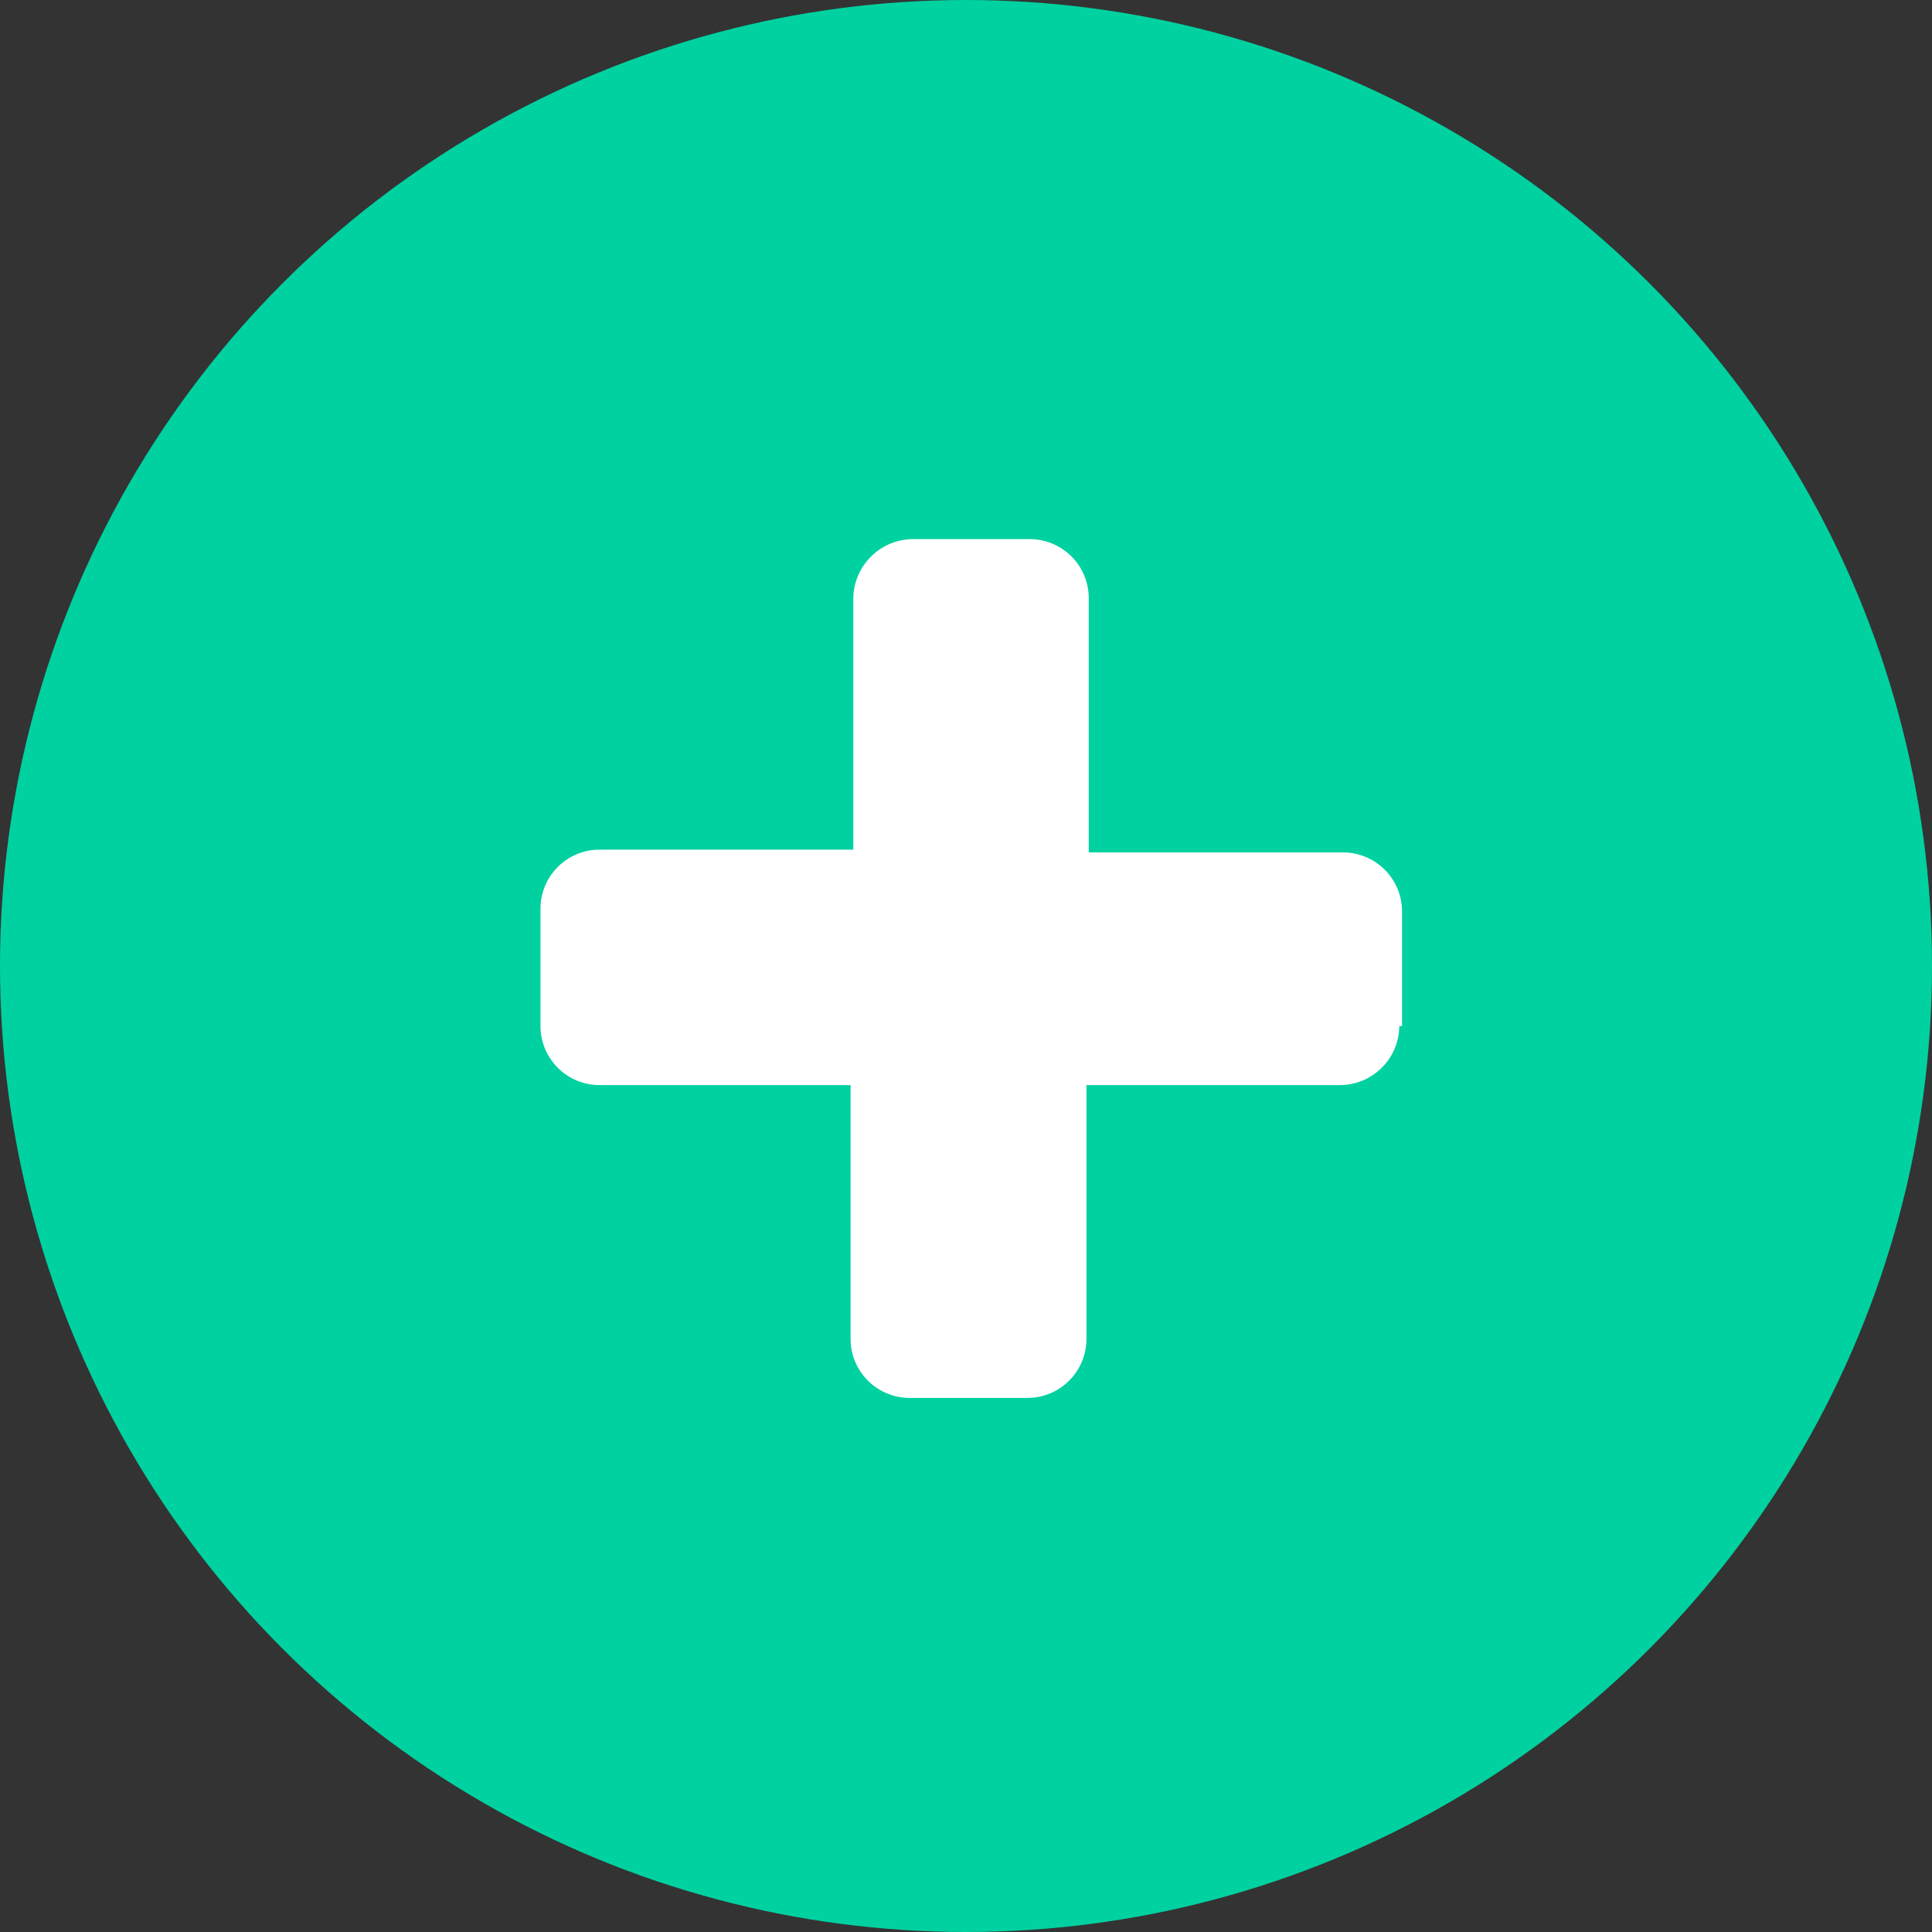 <svg id="Warstwa_1" data-name="Warstwa 1" xmlns="http://www.w3.org/2000/svg" viewBox="0 0 42.18 42.18"><rect x="0" y="0" width="42.18" height="42.18" fill="#333333" stroke="none"/><title>add-exp</title><g id="Group_11" data-name="Group 11"><circle id="Ellipse_1-2" data-name="Ellipse 1-2" cx="21.09" cy="21.09" r="21.09" fill="#00d1a0"/><g id="Group_12" data-name="Group 12"><path id="Path_12" data-name="Path 12" d="M30.55,22.4a1.3,1.3,0,0,1-1.28,1.29H23.72v5.55a1.29,1.29,0,0,1-1.29,1.28H19.86a1.29,1.29,0,0,1-1.29-1.28V23.69H13.08A1.29,1.29,0,0,1,11.8,22.4V19.83a1.29,1.29,0,0,1,1.28-1.28h5.55V13.06a1.31,1.31,0,0,1,1.29-1.29h2.57a1.29,1.29,0,0,1,1.28,1.29v5.55h5.55a1.29,1.29,0,0,1,1.29,1.28V22.4Z" fill="#fff"/></g></g></svg>